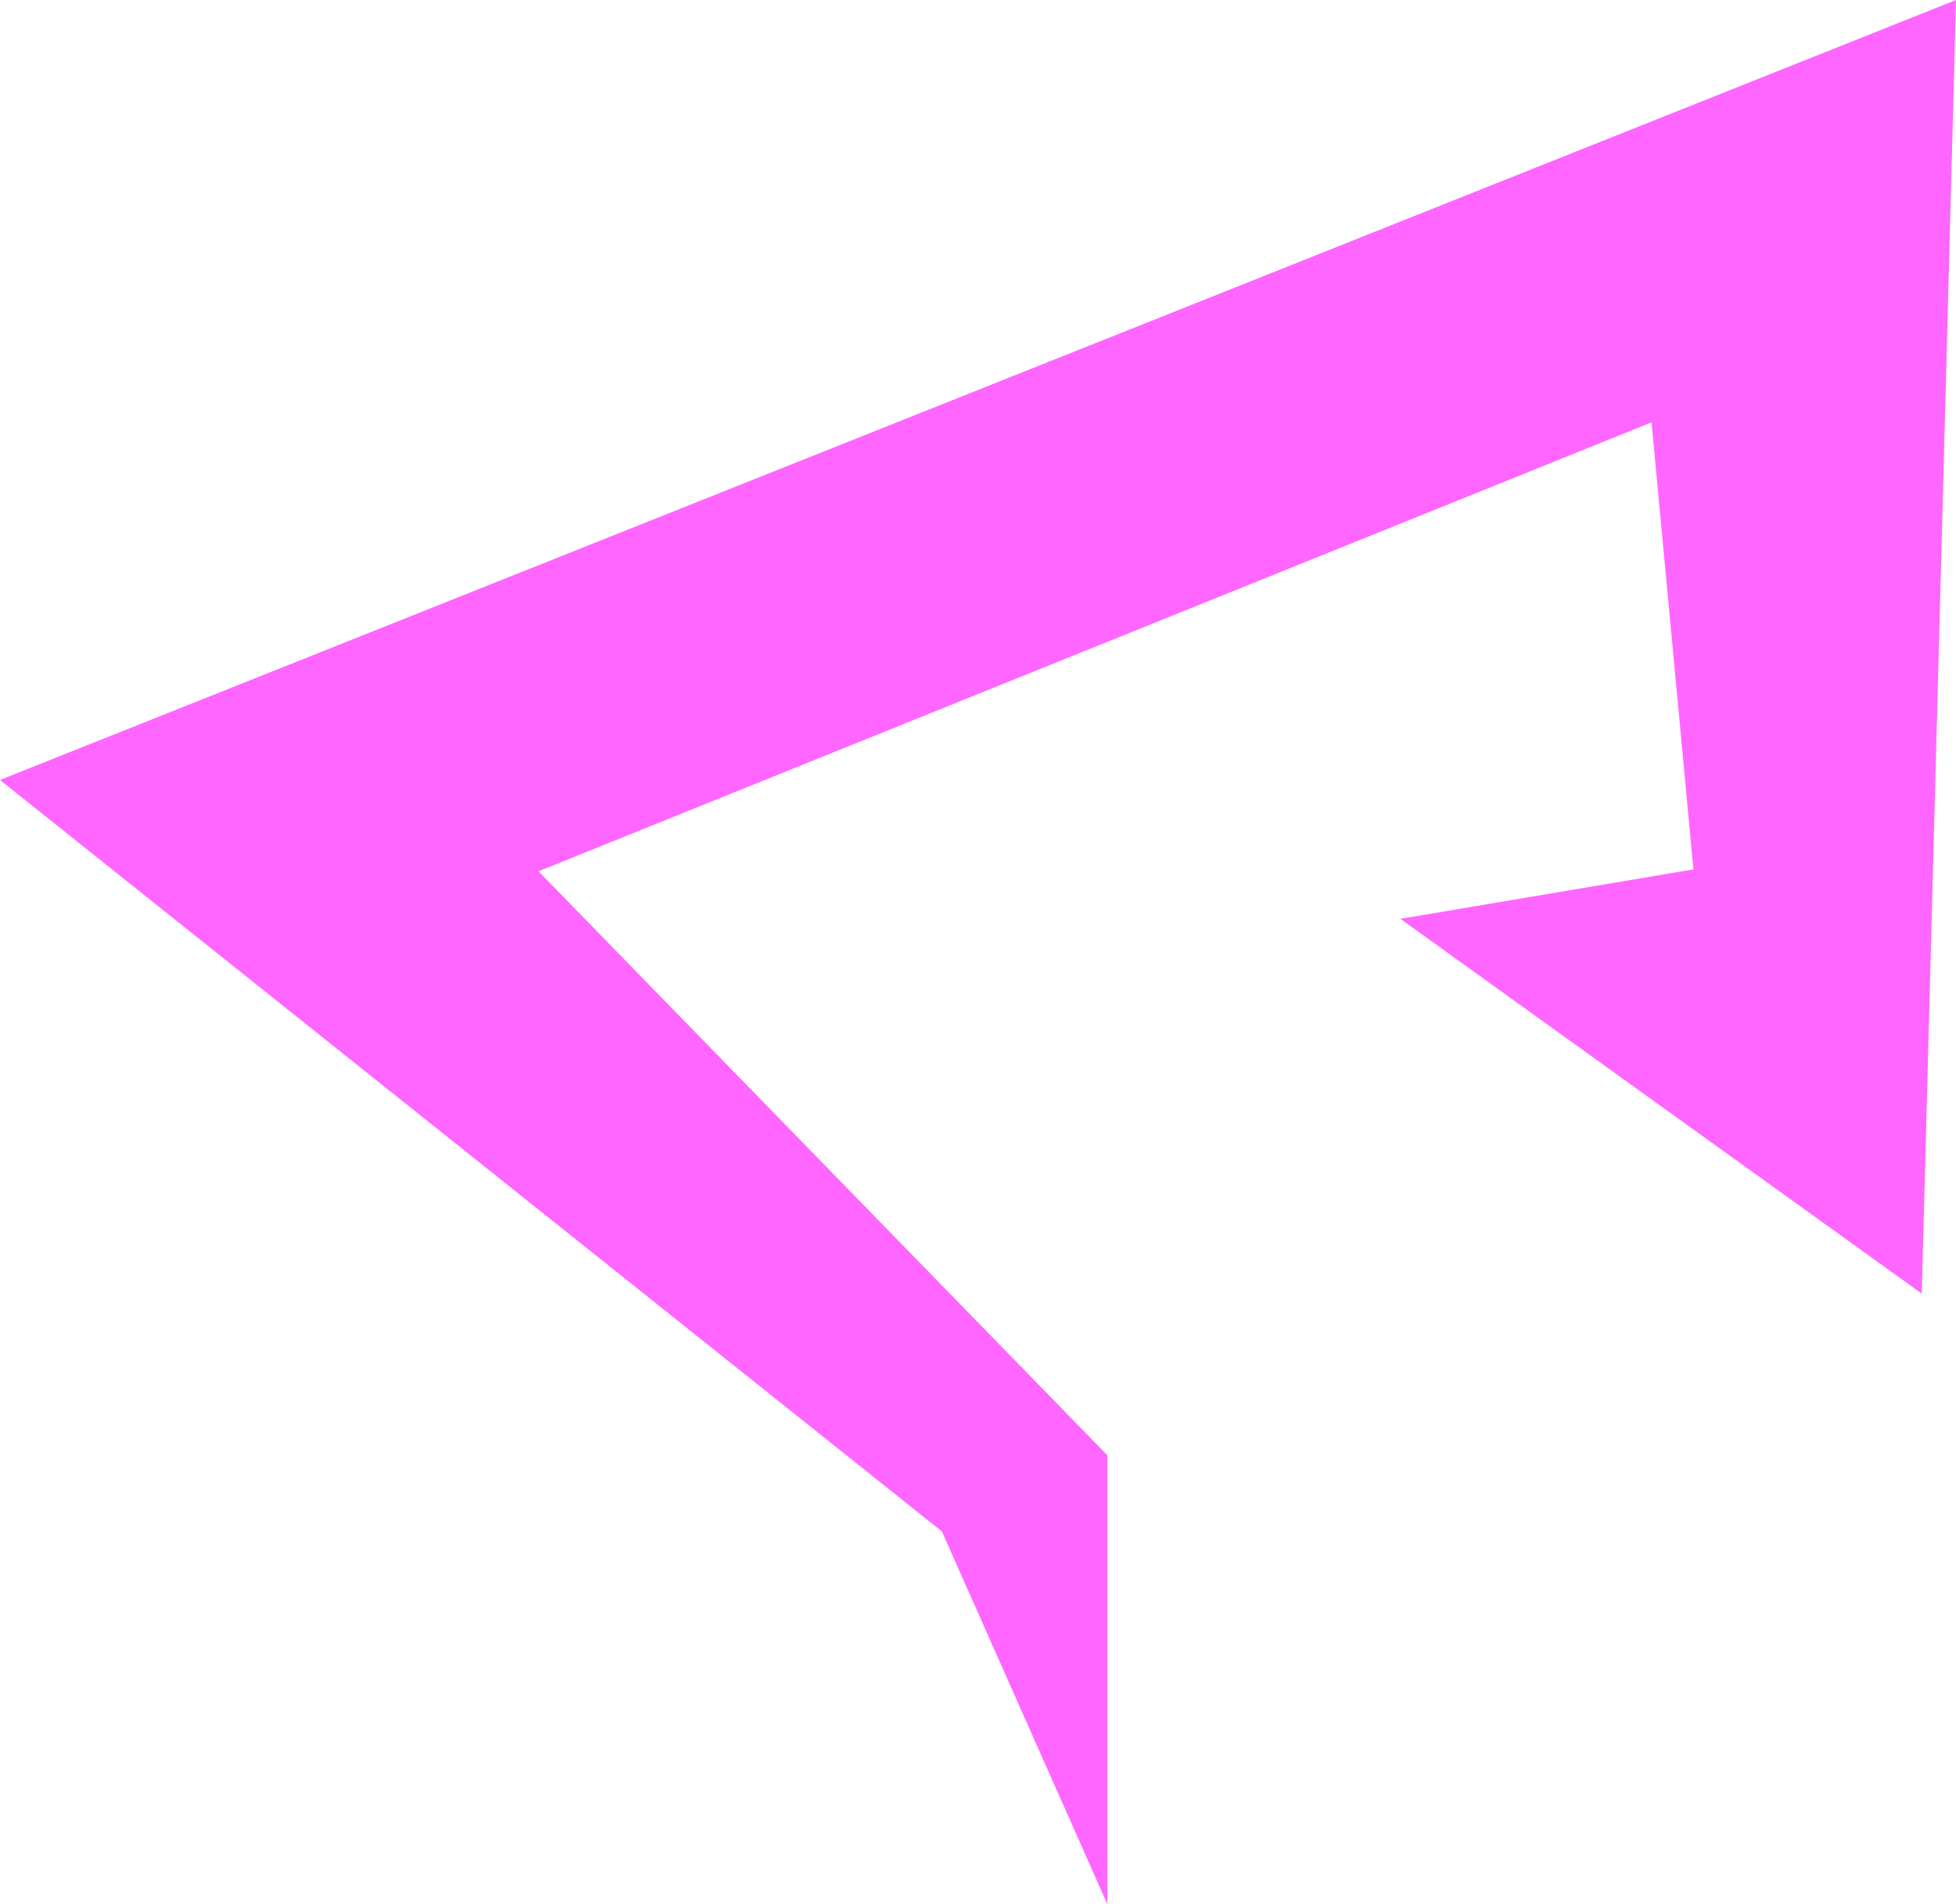 <?xml version="1.0" encoding="UTF-8" standalone="no"?>
<svg xmlns:xlink="http://www.w3.org/1999/xlink" height="50.05px" width="51.4px" xmlns="http://www.w3.org/2000/svg">
  <g transform="matrix(1.0, 0.0, 0.0, 1.0, 25.7, 25.05)">
    <path d="M3.4 25.0 L-0.95 15.2 -25.7 -4.55 25.7 -25.05 24.8 8.95 11.1 -0.9 18.8 -2.2 17.7 -13.95 -11.55 -2.15 3.4 13.2 3.4 25.0" fill="#ff66ff" fill-rule="evenodd" stroke="none"/>
  </g>
</svg>
